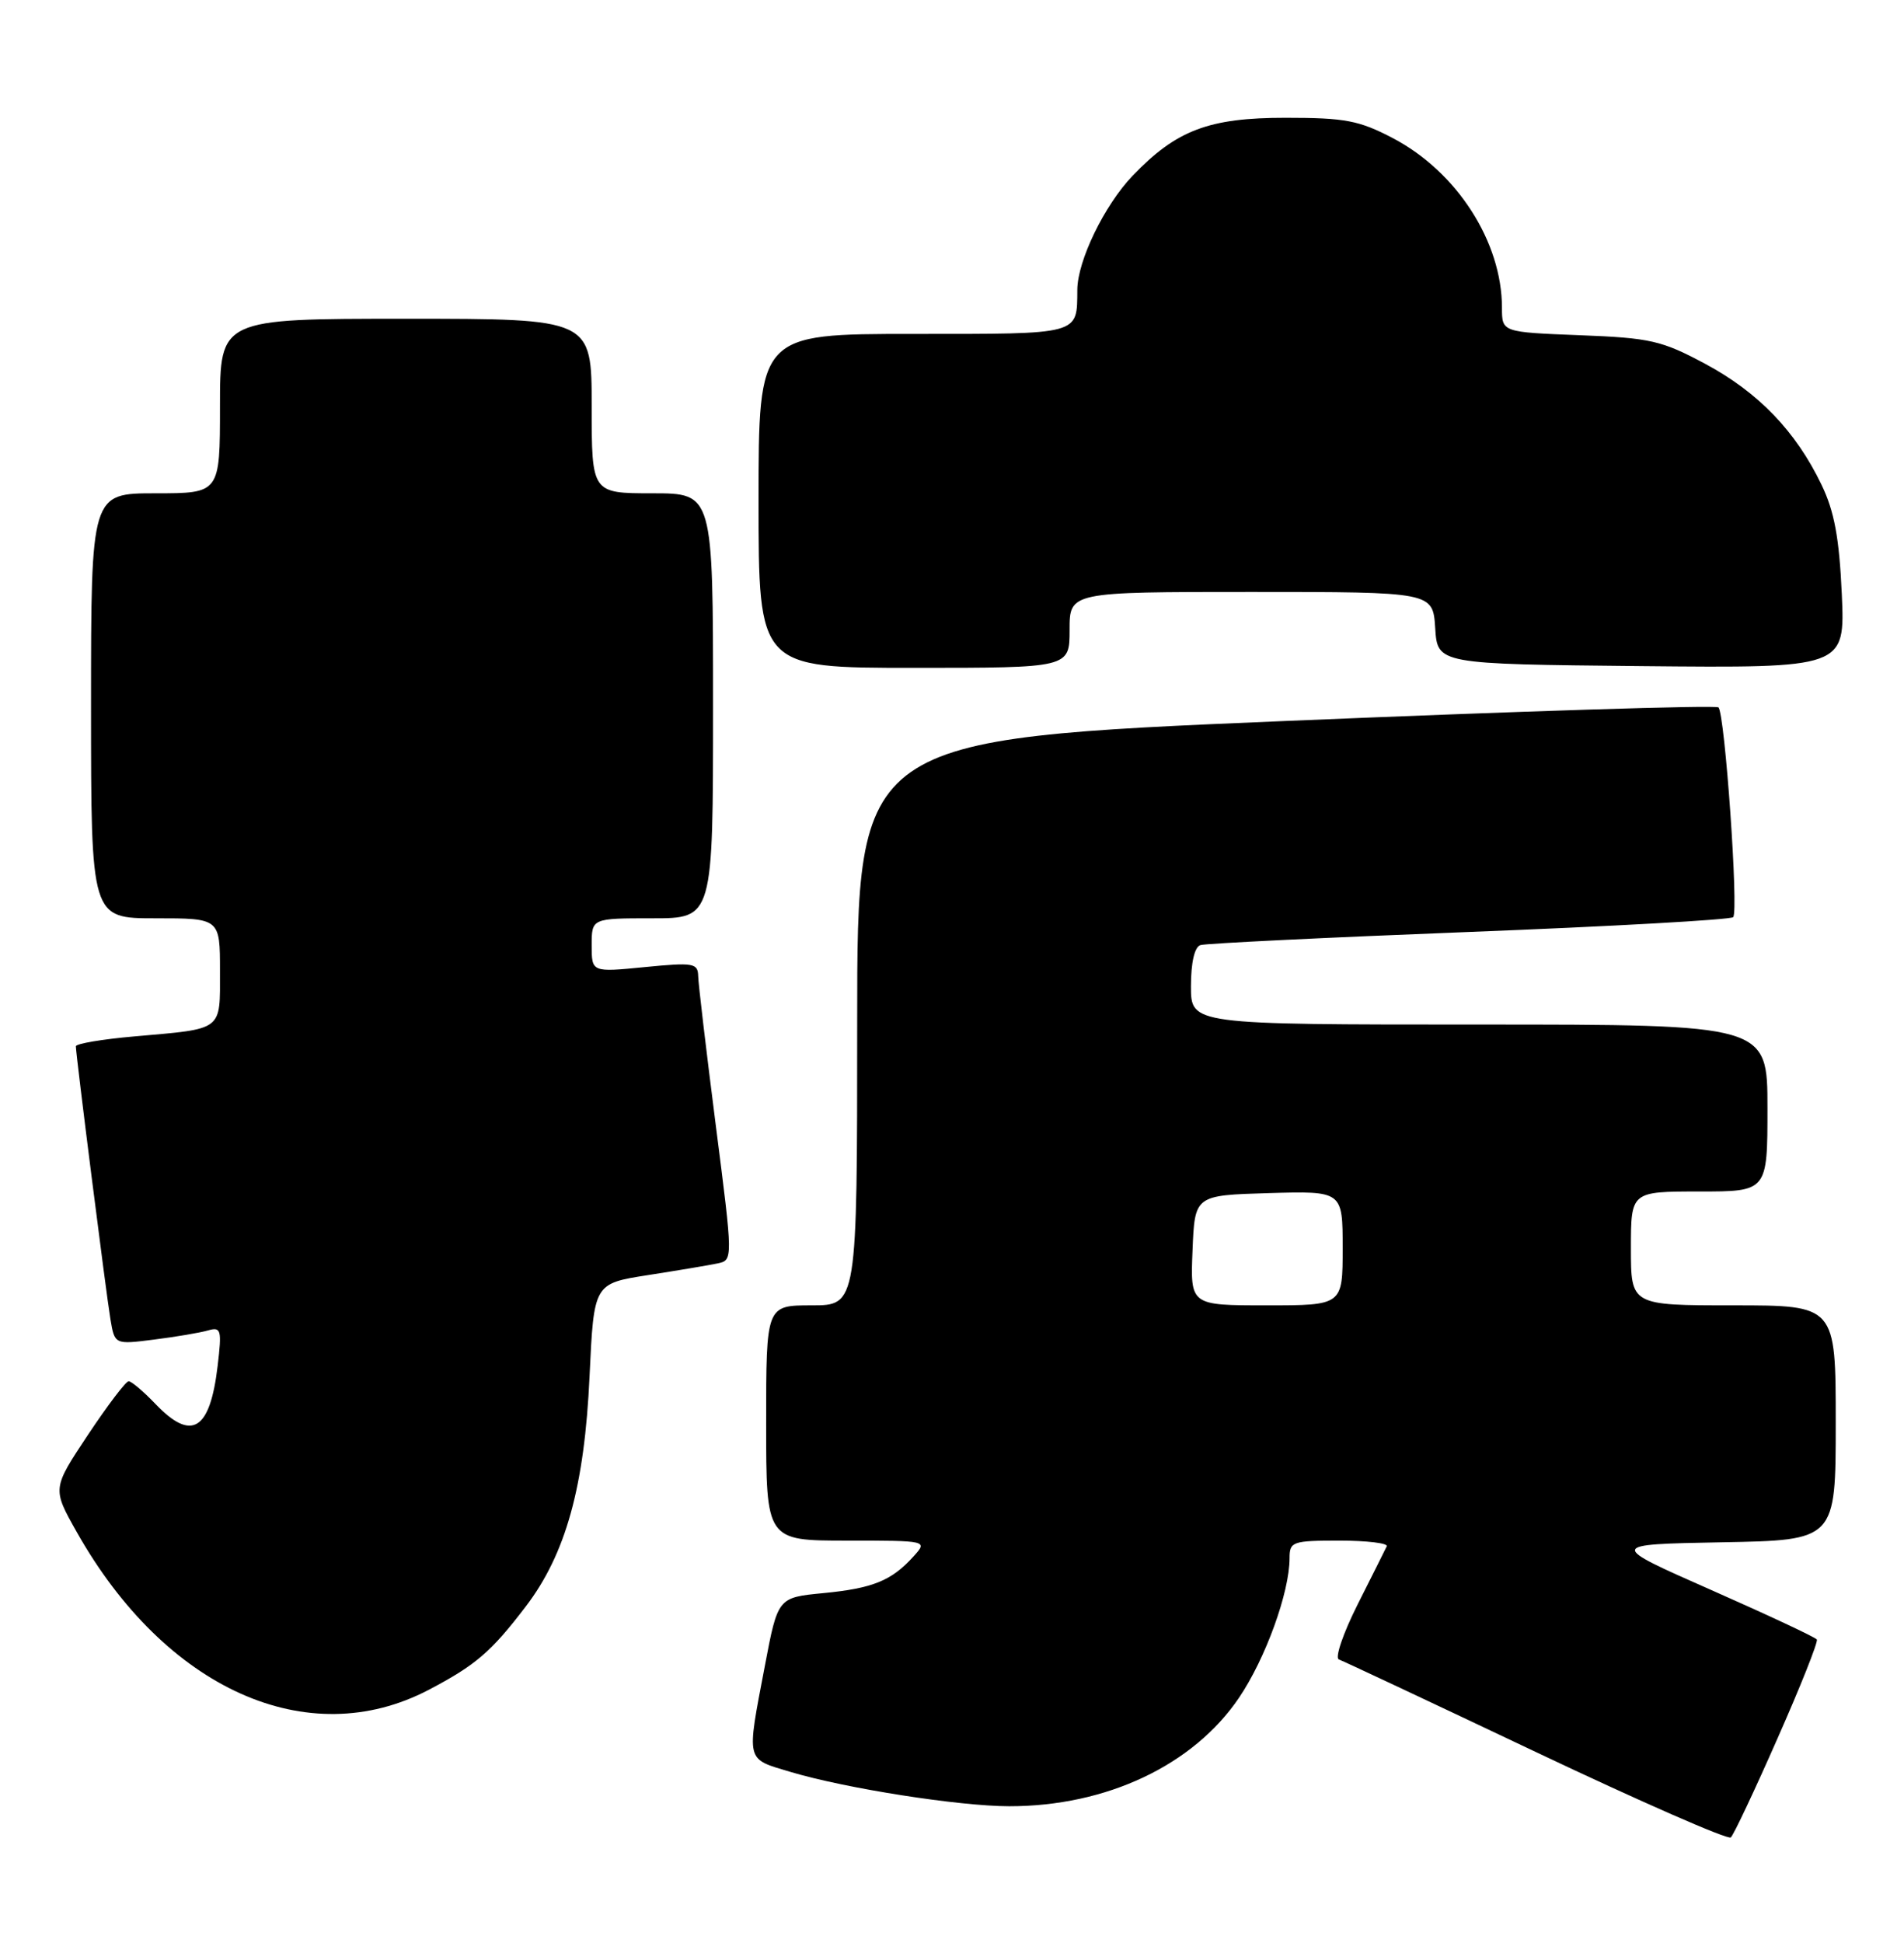 <?xml version="1.0" encoding="UTF-8" standalone="no"?>
<!DOCTYPE svg PUBLIC "-//W3C//DTD SVG 1.1//EN" "http://www.w3.org/Graphics/SVG/1.1/DTD/svg11.dtd" >
<svg xmlns="http://www.w3.org/2000/svg" xmlns:xlink="http://www.w3.org/1999/xlink" version="1.1" viewBox="0 0 251 256">
 <g >
 <path fill="currentColor"
d=" M 234.34 229.03 C 237.37 222.18 239.70 216.33 239.51 216.03 C 239.33 215.74 233.05 212.80 225.57 209.50 C 211.97 203.50 211.97 203.50 226.99 203.22 C 242.00 202.95 242.00 202.95 242.00 187.47 C 242.00 172.00 242.00 172.00 228.50 172.00 C 215.00 172.00 215.00 172.00 215.00 164.50 C 215.00 157.00 215.00 157.00 224.00 157.00 C 233.00 157.00 233.00 157.00 233.00 146.00 C 233.00 135.00 233.00 135.00 195.00 135.00 C 157.00 135.00 157.00 135.00 157.00 129.97 C 157.00 126.83 157.47 124.78 158.25 124.53 C 158.94 124.31 174.88 123.53 193.68 122.80 C 212.48 122.07 228.14 121.19 228.48 120.85 C 229.22 120.12 227.39 94.05 226.54 93.21 C 226.22 92.89 200.55 93.70 169.48 95.00 C 113.00 97.37 113.00 97.37 113.00 134.69 C 113.00 172.00 113.00 172.00 107.00 172.00 C 101.00 172.00 101.00 172.00 101.00 187.50 C 101.00 203.00 101.00 203.00 111.65 203.00 C 122.31 203.00 122.31 203.00 120.42 205.09 C 117.53 208.29 115.05 209.29 108.52 209.92 C 102.54 210.50 102.54 210.50 100.83 219.50 C 98.39 232.33 98.24 231.69 104.25 233.49 C 111.53 235.66 126.40 237.99 133.04 238.00 C 145.86 238.01 157.32 232.60 163.34 223.70 C 166.83 218.55 170.00 209.80 170.00 205.32 C 170.00 203.13 170.37 203.00 176.58 203.00 C 180.20 203.00 183.01 203.34 182.81 203.75 C 182.62 204.16 180.89 207.60 178.98 211.40 C 177.07 215.19 175.95 218.46 176.50 218.66 C 177.05 218.85 188.75 224.35 202.50 230.87 C 216.25 237.39 227.80 242.45 228.17 242.11 C 228.54 241.78 231.32 235.89 234.34 229.03 Z  M 56.52 222.66 C 62.71 219.41 64.73 217.68 69.31 211.68 C 74.59 204.76 77.06 195.87 77.72 181.32 C 78.29 169.13 78.29 169.13 85.39 168.02 C 89.30 167.41 93.43 166.72 94.57 166.48 C 96.64 166.05 96.64 166.05 94.36 148.28 C 93.11 138.50 92.06 129.65 92.04 128.62 C 92.00 126.90 91.42 126.80 85.00 127.43 C 78.00 128.12 78.00 128.12 78.00 124.56 C 78.00 121.00 78.00 121.00 86.00 121.00 C 94.00 121.00 94.00 121.00 94.00 93.00 C 94.00 65.00 94.00 65.00 86.00 65.00 C 78.00 65.00 78.00 65.00 78.00 53.50 C 78.00 42.00 78.00 42.00 53.50 42.00 C 29.00 42.00 29.00 42.00 29.00 53.50 C 29.00 65.00 29.00 65.00 20.50 65.00 C 12.00 65.00 12.00 65.00 12.00 93.00 C 12.00 121.00 12.00 121.00 20.50 121.00 C 29.00 121.00 29.00 121.00 29.00 127.93 C 29.00 135.93 29.53 135.52 17.75 136.56 C 13.49 136.93 10.00 137.52 10.00 137.87 C 10.01 139.03 13.99 170.45 14.56 173.84 C 15.12 177.17 15.12 177.17 20.31 176.51 C 23.17 176.15 26.36 175.61 27.40 175.31 C 29.15 174.81 29.26 175.19 28.69 179.99 C 27.68 188.51 25.27 189.98 20.50 185.00 C 18.92 183.35 17.33 182.00 16.96 182.00 C 16.59 182.00 14.18 185.18 11.59 189.07 C 6.89 196.14 6.89 196.14 10.09 201.82 C 21.78 222.57 40.58 231.01 56.52 222.66 Z  M 141.00 83.00 C 141.00 78.00 141.00 78.00 164.95 78.00 C 188.89 78.00 188.89 78.00 189.20 82.75 C 189.50 87.50 189.50 87.50 216.37 87.77 C 243.23 88.03 243.23 88.03 242.80 78.27 C 242.46 70.86 241.82 67.38 240.12 63.86 C 236.73 56.82 231.82 51.72 224.83 47.96 C 219.05 44.87 217.61 44.53 208.25 44.17 C 198.00 43.77 198.00 43.77 198.00 40.56 C 198.00 31.87 192.08 22.66 183.65 18.22 C 179.16 15.87 177.35 15.52 169.50 15.52 C 159.37 15.51 155.06 17.15 149.31 23.16 C 145.59 27.04 142.05 34.34 142.02 38.17 C 141.97 44.17 142.60 44.00 120.39 44.00 C 100.00 44.00 100.00 44.00 100.00 66.00 C 100.00 88.00 100.00 88.00 120.50 88.00 C 141.00 88.00 141.00 88.00 141.00 83.00 Z  M 157.21 164.75 C 157.50 157.50 157.50 157.50 167.25 157.21 C 177.00 156.93 177.00 156.93 177.00 164.46 C 177.00 172.00 177.00 172.00 166.96 172.00 C 156.91 172.00 156.91 172.00 157.21 164.75 Z "/>
</g>
</svg>